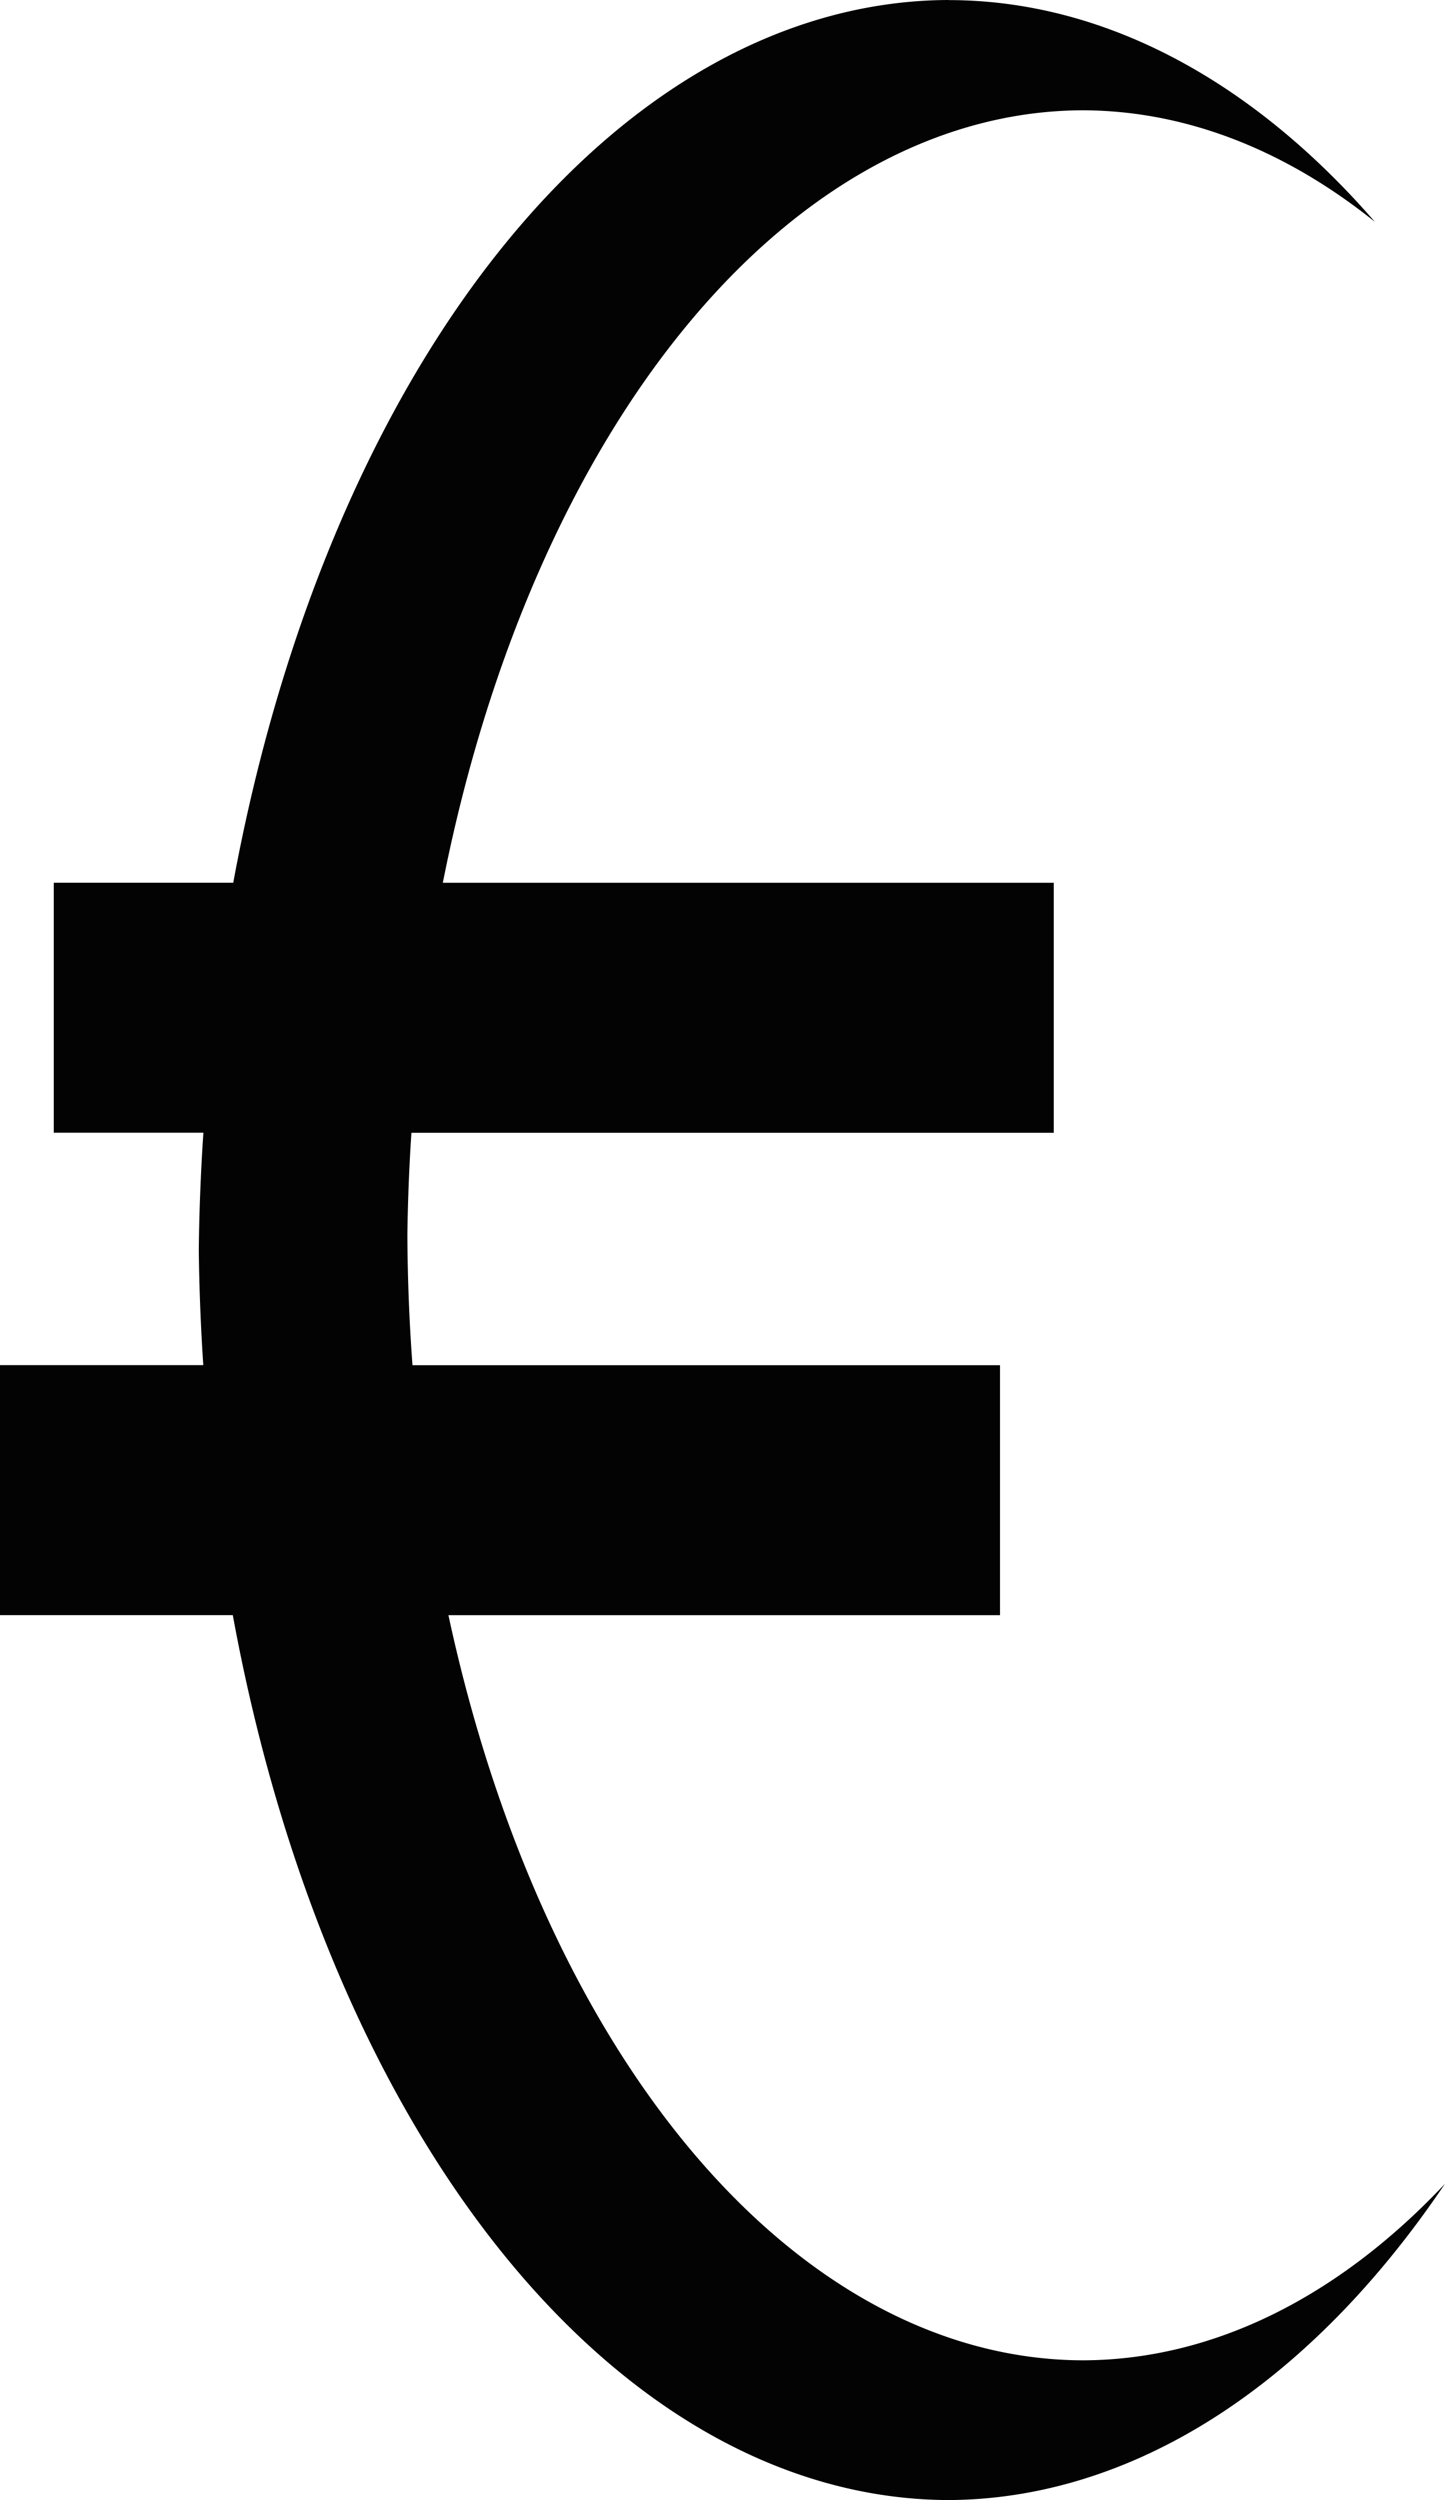 <?xml version="1.0" encoding="UTF-8" standalone="no"?>
<!-- Created with Inkscape (http://www.inkscape.org/) -->

<svg
   width="28.901mm"
   height="50mm"
   viewBox="0 0 28.901 50"
   version="1.1"
   id="svg1"
   inkscape:version="1.3.1 (9b9bdc1480, 2023-11-25, custom)"
   sodipodi:docname="capital.svg"
   xmlns:inkscape="http://www.inkscape.org/namespaces/inkscape"
   xmlns:sodipodi="http://sodipodi.sourceforge.net/DTD/sodipodi-0.dtd"
   xmlns="http://www.w3.org/2000/svg"
   xmlns:svg="http://www.w3.org/2000/svg">
  <sodipodi:namedview
     id="namedview1"
     pagecolor="#505050"
     bordercolor="#eeeeee"
     borderopacity="1"
     inkscape:showpageshadow="0"
     inkscape:pageopacity="0"
     inkscape:pagecheckerboard="0"
     inkscape:deskcolor="#505050"
     inkscape:document-units="mm"
     inkscape:zoom="0.67316489"
     inkscape:cx="373.60831"
     inkscape:cy="441.94224"
     inkscape:window-width="1850"
     inkscape:window-height="1011"
     inkscape:window-x="70"
     inkscape:window-y="32"
     inkscape:window-maximized="1"
     inkscape:current-layer="layer1" />
  <defs
     id="defs1" />
  <g
     inkscape:label="Layer 1"
     inkscape:groupmode="layer"
     id="layer1"
     transform="translate(-80.425,-70.84)">
    <path
       id="path12"
       style="fill:#000000;fill-opacity:0.988;stroke-width:0.201"
       d="m 99.401,70.84 a 15,25 0 0 0 -14.311,17.654 h -3.59 v 5 h 2.993 a 15,25 0 0 0 -0.092,2.346 15,25 0 0 0 0.09,2.302 h -4.066 v 5 h 4.656 a 15,25 0 0 0 14.32,17.698 15,25 0 0 0 9.925,-6.326 13.5,22.5 0 0 1 -7.254,3.531 13.5,22.5 0 0 1 -12.678,-14.902 H 100.426 V 98.143 H 88.675 a 13.5,22.5 0 0 1 -0.102,-2.597 13.5,22.5 0 0 1 0.081,-2.051 h 12.847 v -5 H 89.282 a 13.5,22.5 0 0 1 12.79,-15.449 13.5,22.5 0 0 1 5.853,2.232 15,25 0 0 0 -8.524,-4.436 z" />
  </g>
</svg>
